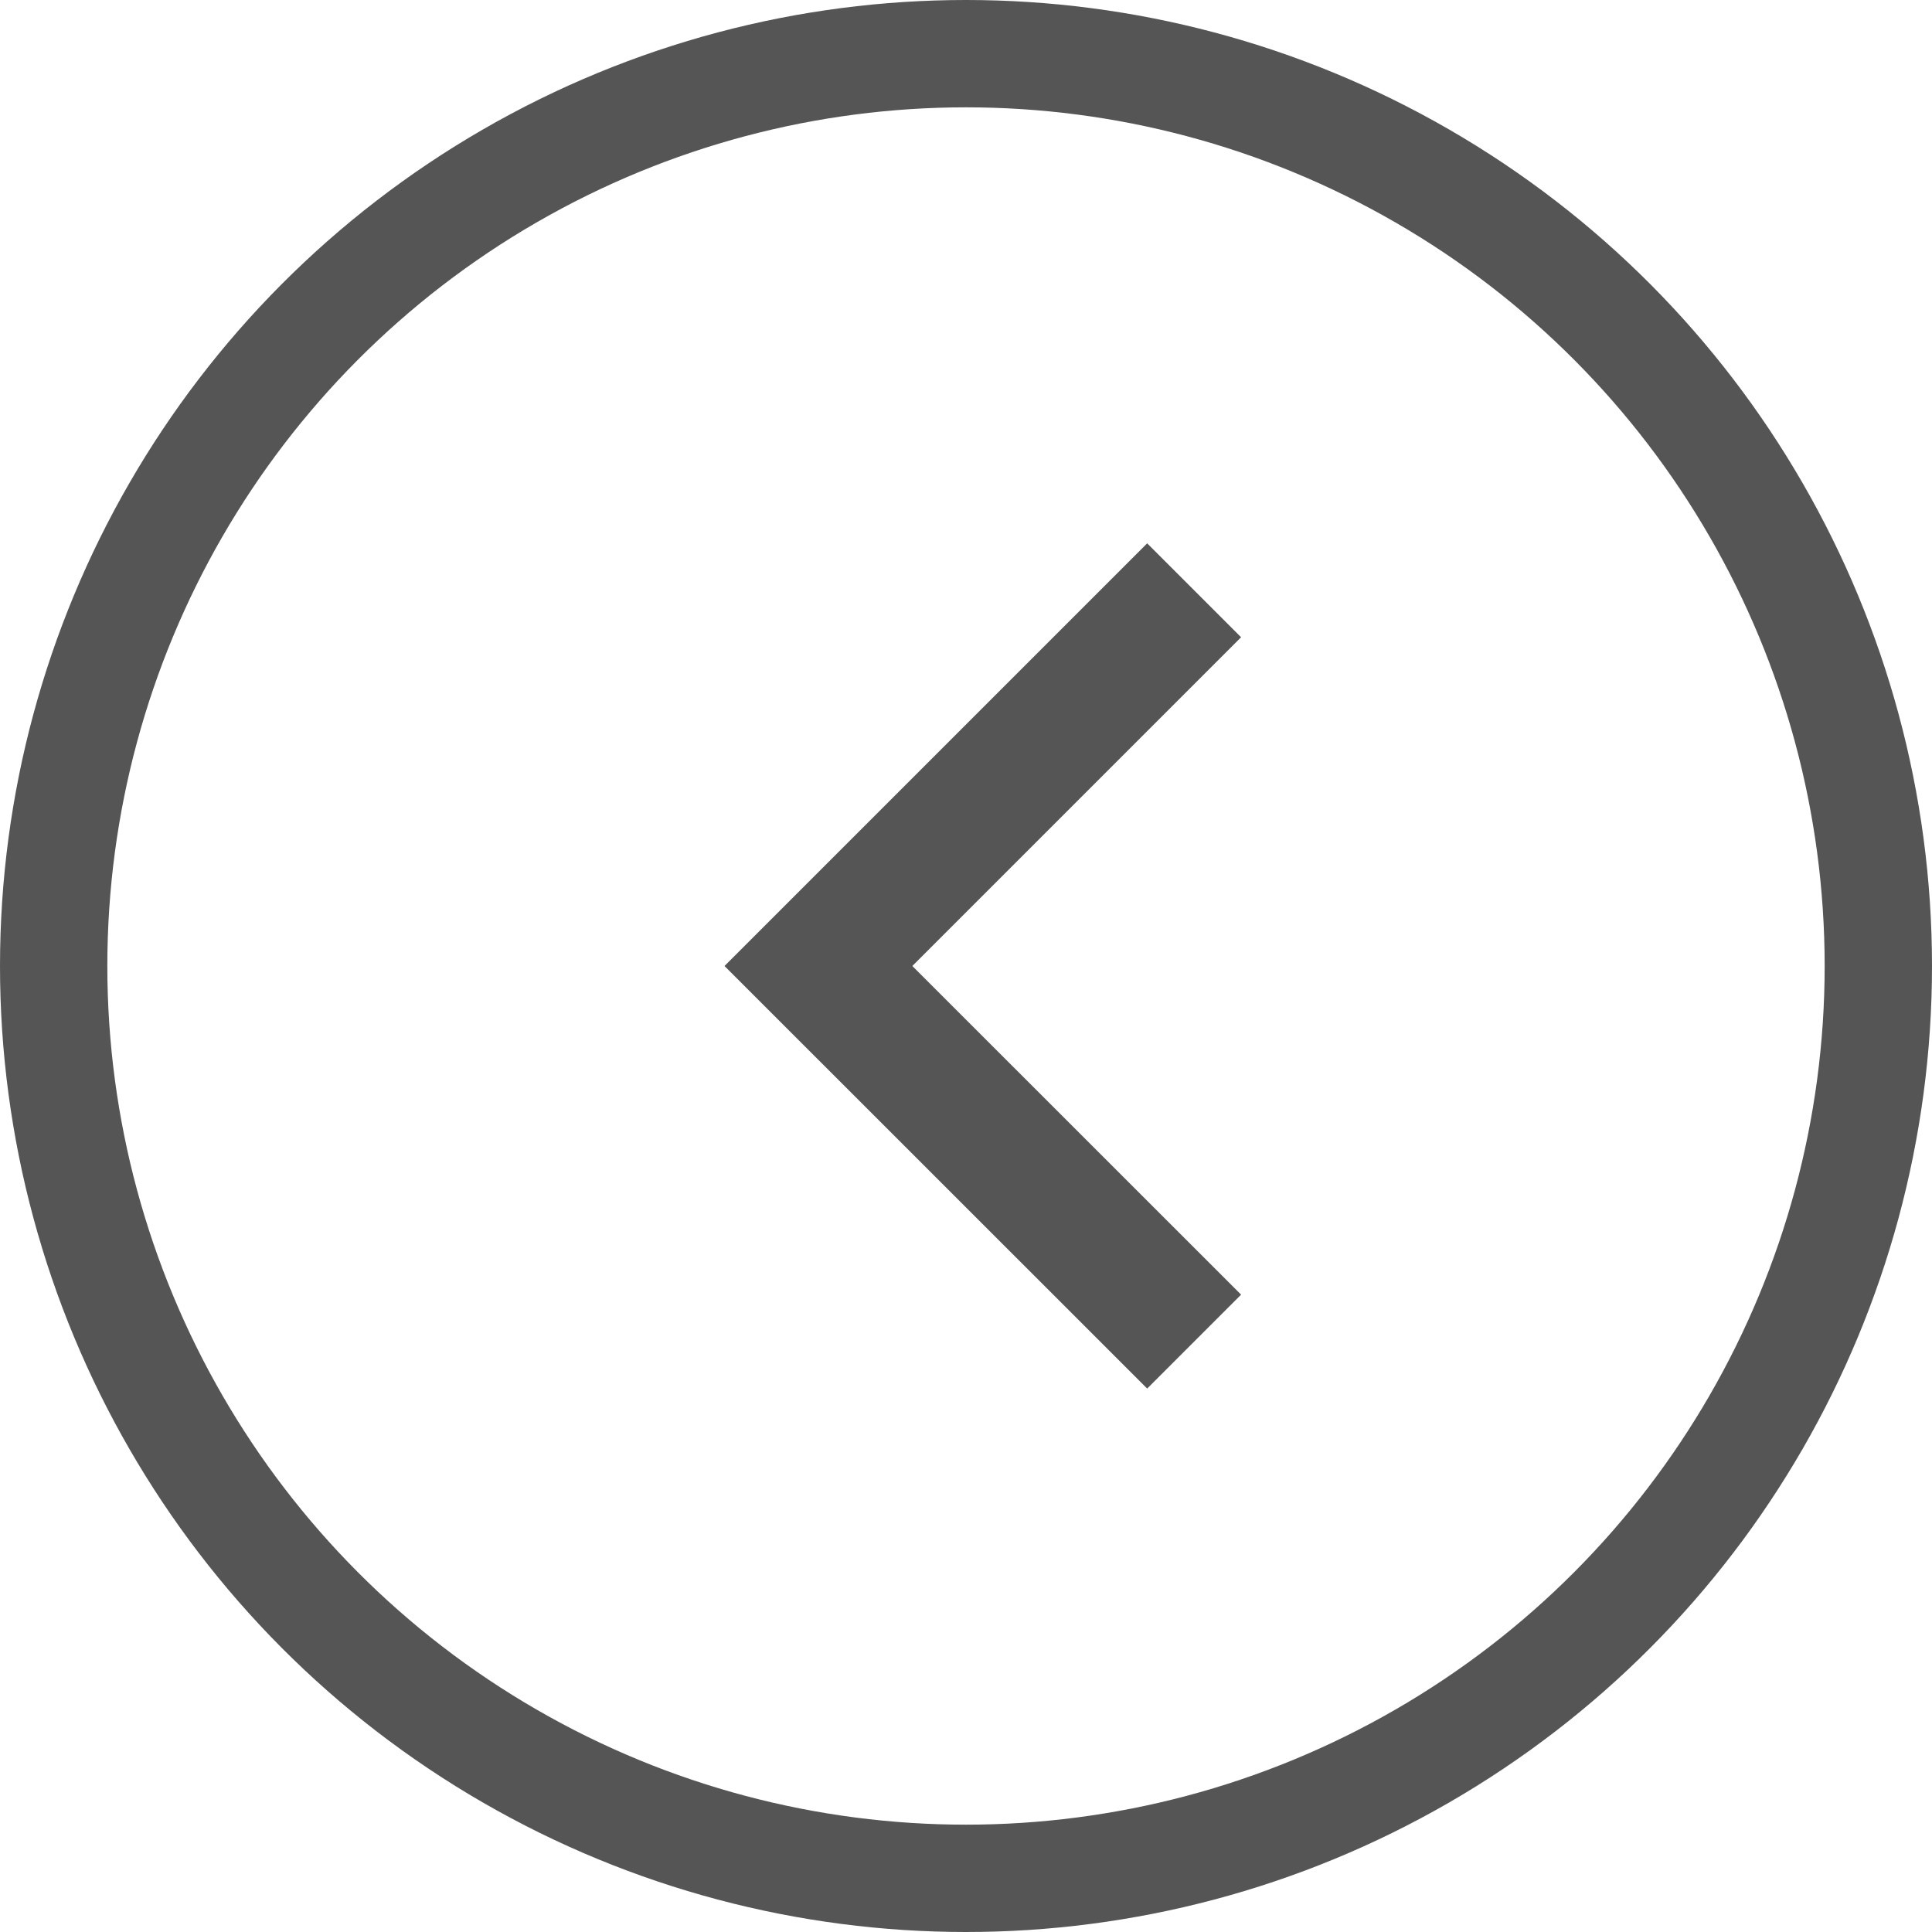 <svg xmlns="http://www.w3.org/2000/svg" width="18" height="18" viewBox="0 0 18 18">
  <g id="그룹_119" data-name="그룹 119" transform="translate(-144 -136)">
    <g id="구성_요소_1_35" data-name="구성 요소 1 – 35" transform="translate(144 136)">
      <rect id="사각형_36" data-name="사각형 36" width="18" height="18" fill="rgba(244,83,83,0)"/>
    </g>
    <g id="그룹_103" data-name="그룹 103" transform="translate(-71 -344)">
      <g id="타원_1" data-name="타원 1" transform="translate(215 480)" fill="none" stroke="#555" stroke-linejoin="round" stroke-width="1">
        <circle cx="9" cy="9" r="9" stroke="none"/>
        <circle cx="9" cy="9" r="8.5" fill="none"/>
      </g>
      <path id="패스_158" data-name="패스 158" d="M9.75,9.574l3.063,3.062-.875.875L8,9.574l3.938-3.938.875.875Z" transform="translate(213.75 479.426)" fill="#555"/>
    </g>
  </g>
</svg>
